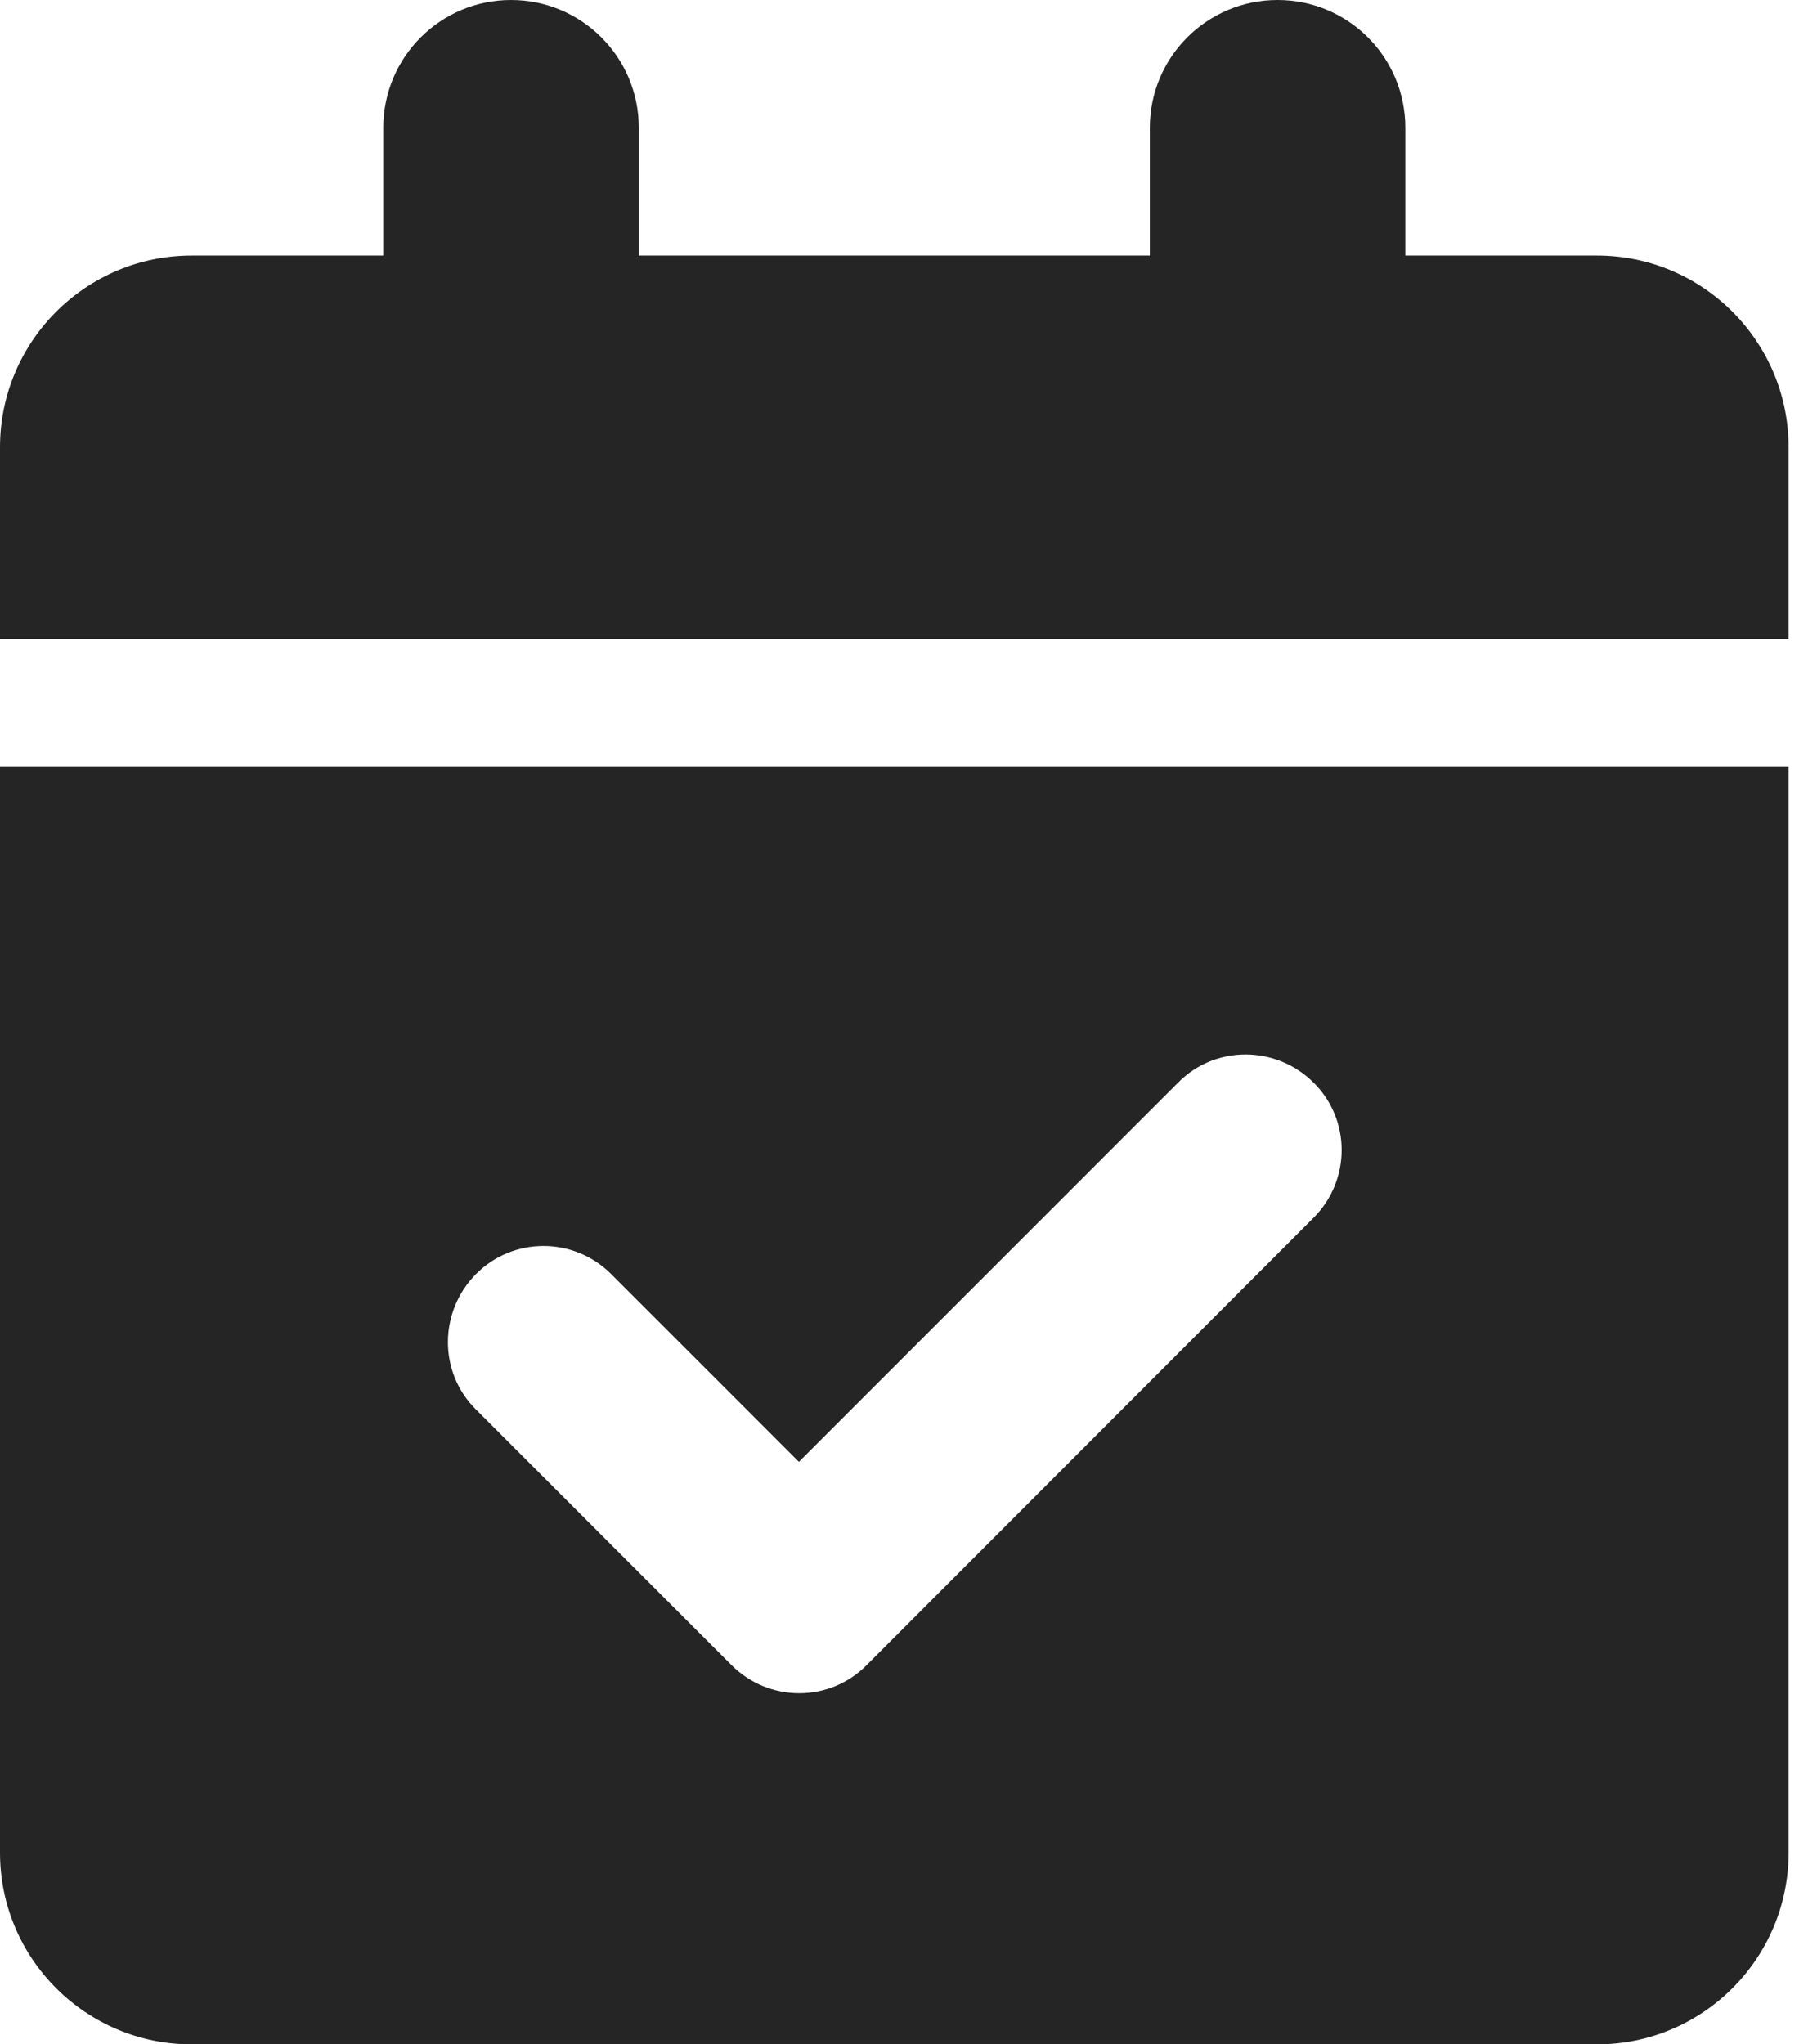 <svg viewBox="0 0 16 18" fill="none" xmlns="http://www.w3.org/2000/svg">
<path d="M4.5 0C5.122 0 5.625 0.503 5.625 1.125V2.25H10.125V1.125C10.125 0.503 10.628 0 11.25 0C11.872 0 12.375 0.503 12.375 1.125V2.25H14.062C14.994 2.25 15.75 3.006 15.75 3.938V5.625H0V3.938C0 3.006 0.756 2.25 1.688 2.25H3.375V1.125C3.375 0.503 3.878 0 4.5 0ZM0 6.75H15.75V16.312C15.75 17.244 14.994 18 14.062 18H1.688C0.756 18 0 17.244 0 16.312V6.75ZM11.566 10.723C11.897 10.392 11.897 9.858 11.566 9.531C11.236 9.204 10.702 9.2 10.375 9.531L7.035 12.871L5.382 11.218C5.052 10.888 4.518 10.888 4.191 11.218C3.864 11.549 3.86 12.083 4.191 12.41L6.441 14.66C6.771 14.991 7.305 14.991 7.632 14.66L11.566 10.723Z" fill="#252525"/>
</svg>
